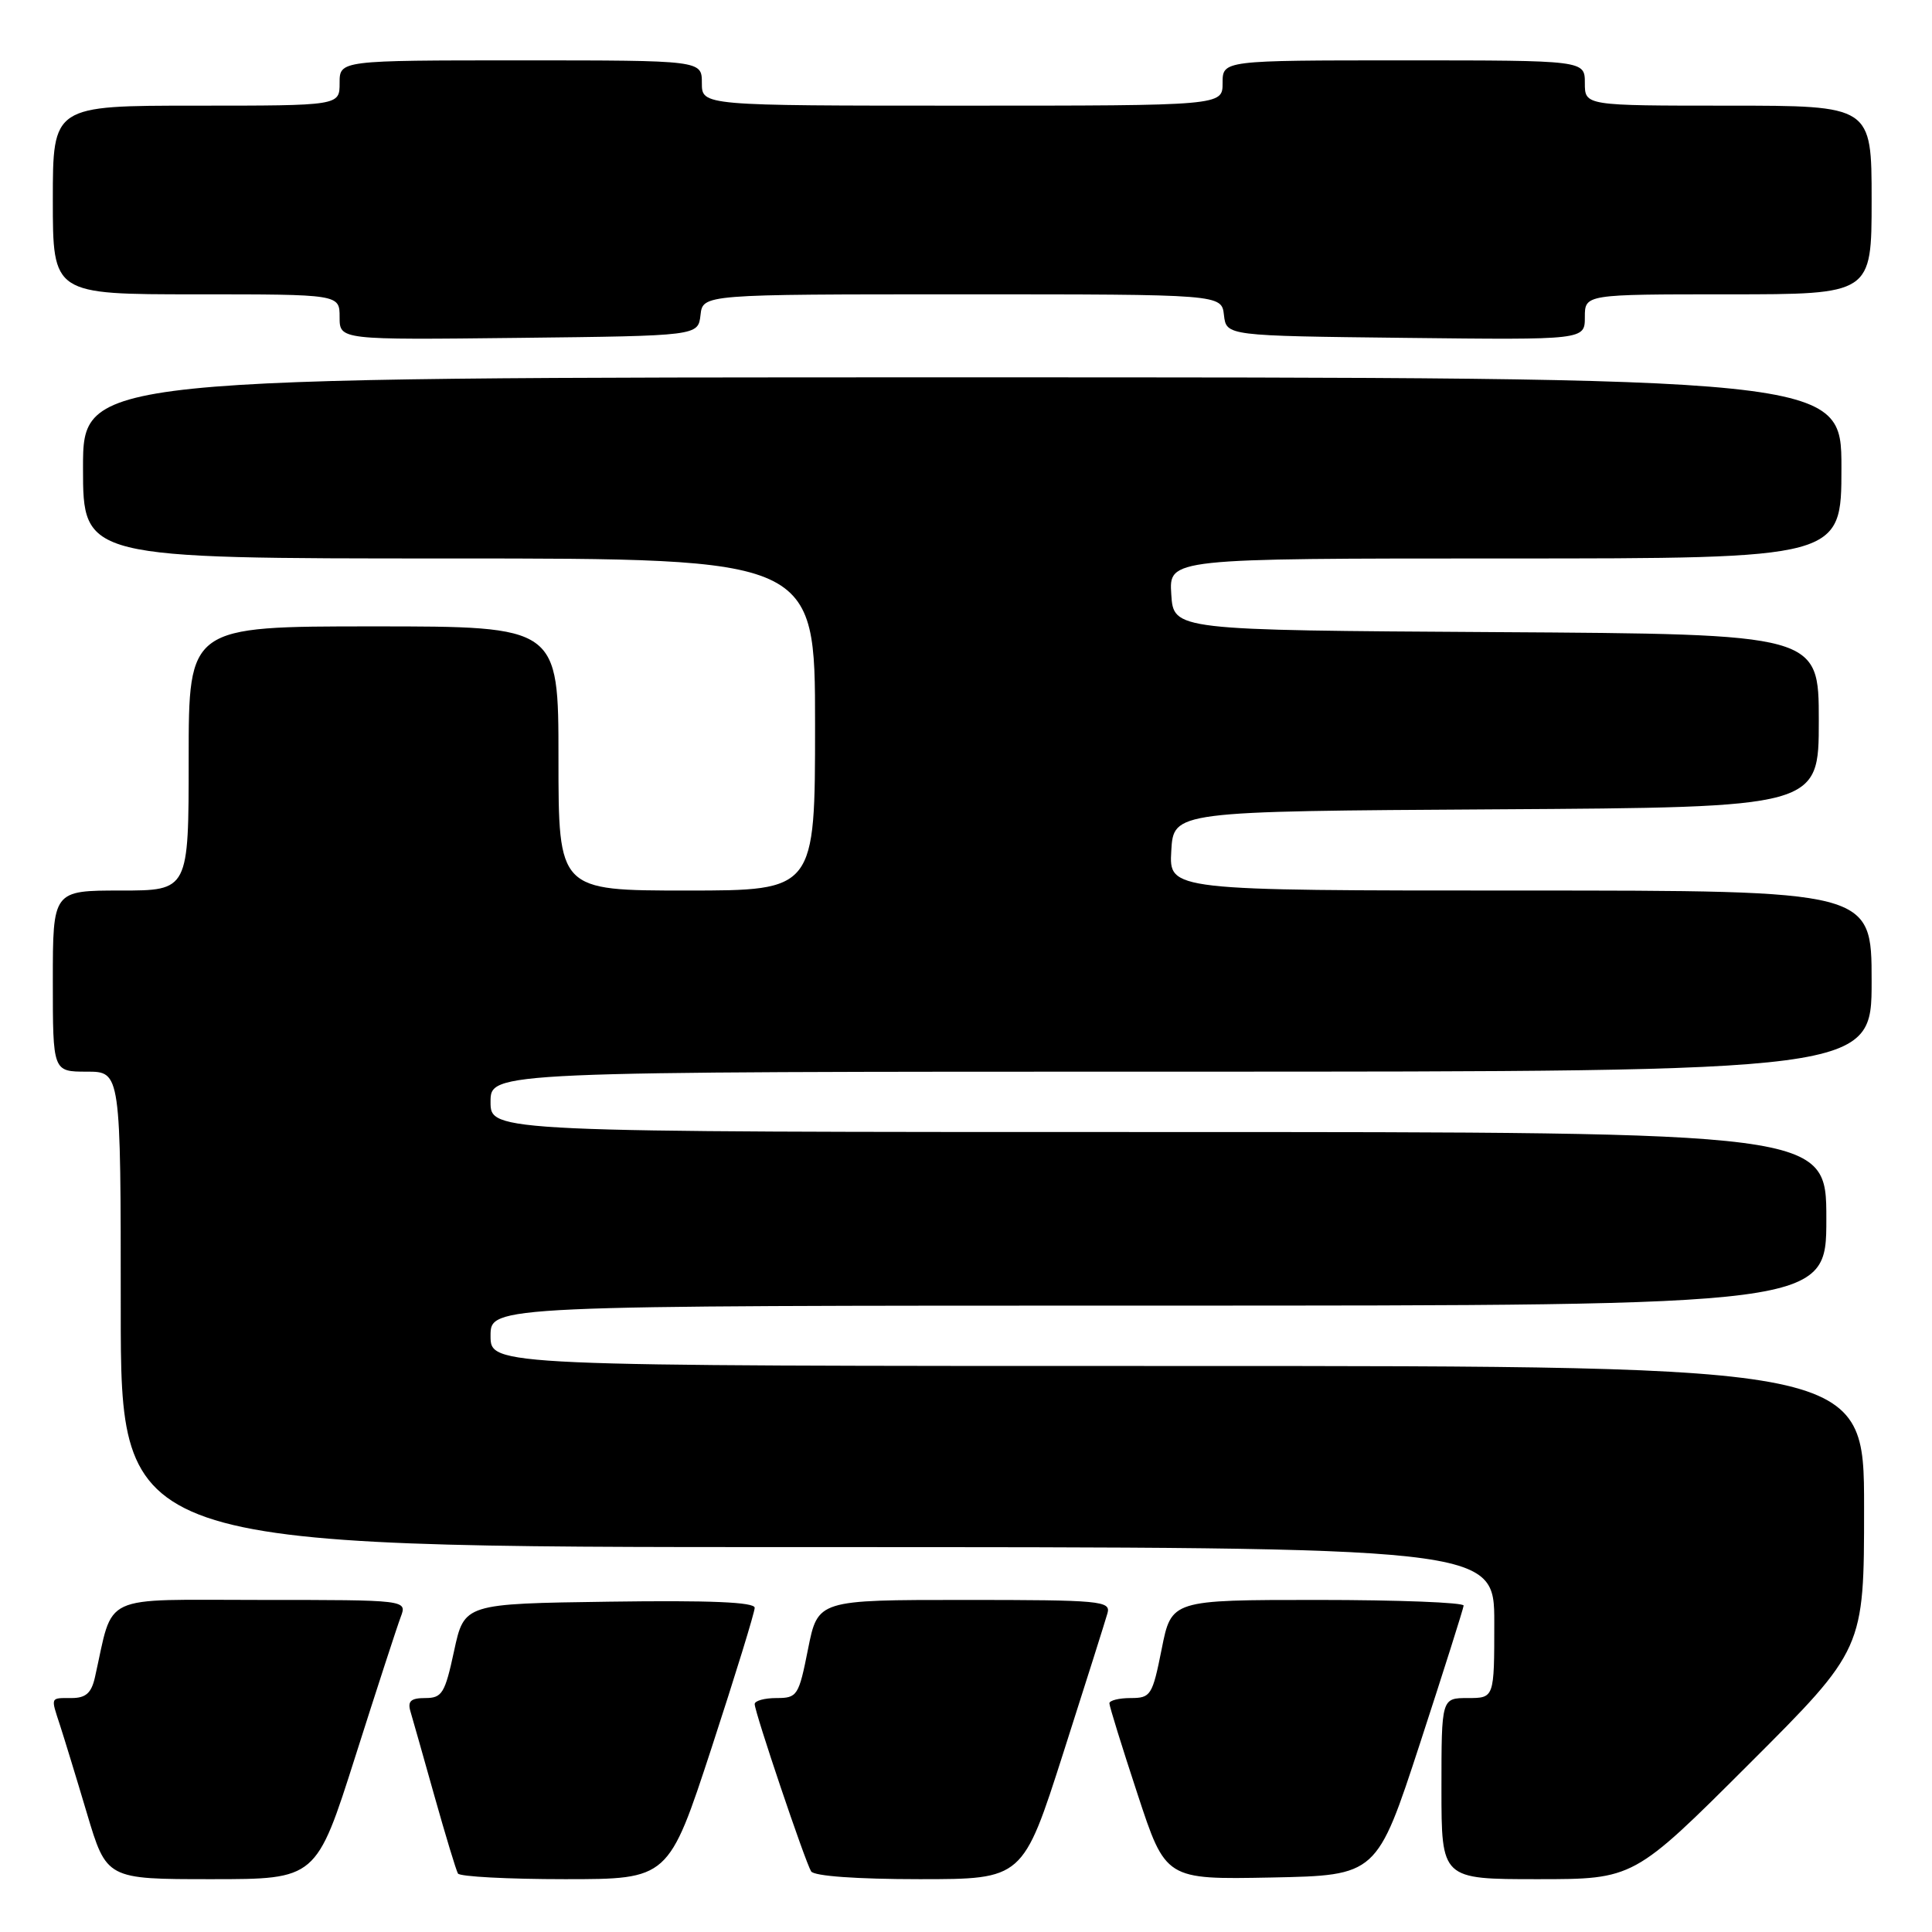 <?xml version="1.0" encoding="UTF-8" standalone="no"?>
<!DOCTYPE svg PUBLIC "-//W3C//DTD SVG 1.1//EN" "http://www.w3.org/Graphics/SVG/1.1/DTD/svg11.dtd" >
<svg xmlns="http://www.w3.org/2000/svg" xmlns:xlink="http://www.w3.org/1999/xlink" version="1.1" viewBox="0 0 256 256">
 <g >
 <path fill="currentColor"
d=" M 47.08 232.75 C 49.92 223.81 52.63 215.49 53.10 214.25 C 53.95 212.00 53.95 212.00 34.51 212.00 C 12.96 212.00 15.12 210.99 12.58 222.25 C 12.11 224.34 11.37 225.00 9.48 225.00 C 6.63 225.00 6.71 224.81 7.95 228.60 C 8.47 230.20 10.08 235.44 11.51 240.25 C 14.12 249.00 14.12 249.00 28.02 249.00 C 41.91 249.00 41.91 249.00 47.08 232.75 Z  M 94.30 231.56 C 97.43 221.98 100.00 213.64 100.00 213.04 C 100.00 212.29 94.10 212.04 80.76 212.23 C 61.52 212.50 61.52 212.50 60.17 218.75 C 58.96 224.38 58.58 225.00 56.35 225.00 C 54.45 225.00 53.99 225.41 54.38 226.75 C 54.67 227.71 56.10 232.78 57.57 238.00 C 59.04 243.22 60.44 247.84 60.68 248.25 C 60.92 248.66 67.30 249.00 74.85 249.00 C 88.59 249.00 88.59 249.00 94.30 231.56 Z  M 140.90 232.25 C 143.85 223.04 146.48 214.71 146.75 213.75 C 147.20 212.13 145.83 212.00 127.80 212.00 C 108.37 212.00 108.37 212.00 107.07 218.50 C 105.84 224.70 105.65 225.00 102.89 225.00 C 101.30 225.00 100.00 225.36 100.00 225.80 C 100.00 226.88 106.68 246.68 107.48 247.97 C 107.87 248.59 113.54 249.00 121.83 249.00 C 135.54 249.00 135.54 249.00 140.90 232.25 Z  M 188.16 231.00 C 191.30 221.38 193.90 213.16 193.94 212.75 C 193.97 212.34 185.27 212.00 174.61 212.00 C 155.22 212.00 155.22 212.00 153.93 218.50 C 152.70 224.66 152.48 225.00 149.82 225.00 C 148.27 225.00 147.00 225.32 147.00 225.70 C 147.00 226.09 148.68 231.50 150.73 237.73 C 154.45 249.05 154.45 249.05 168.44 248.78 C 182.44 248.50 182.44 248.50 188.16 231.00 Z  M 231.74 233.76 C 247.00 218.52 247.00 218.52 247.00 199.76 C 247.00 181.00 247.00 181.00 156.00 181.00 C 65.00 181.00 65.00 181.00 65.00 177.00 C 65.00 173.00 65.00 173.00 153.50 173.00 C 242.00 173.00 242.00 173.00 242.00 161.50 C 242.00 150.00 242.00 150.00 153.50 150.00 C 65.00 150.00 65.00 150.00 65.00 146.00 C 65.00 142.00 65.00 142.00 156.50 142.00 C 248.00 142.00 248.00 142.00 248.00 130.00 C 248.00 118.00 248.00 118.00 201.45 118.00 C 154.90 118.00 154.90 118.00 155.20 112.75 C 155.50 107.50 155.50 107.50 198.25 107.24 C 241.00 106.98 241.00 106.98 241.00 95.50 C 241.00 84.02 241.00 84.02 198.25 83.76 C 155.50 83.50 155.50 83.50 155.20 78.75 C 154.89 74.00 154.89 74.00 199.45 74.00 C 244.00 74.00 244.00 74.00 244.00 62.00 C 244.00 50.00 244.00 50.00 127.50 50.00 C 11.00 50.00 11.00 50.00 11.00 62.00 C 11.00 74.00 11.00 74.00 59.50 74.00 C 108.00 74.00 108.00 74.00 108.00 96.00 C 108.00 118.00 108.00 118.00 91.00 118.00 C 74.00 118.00 74.00 118.00 74.00 100.50 C 74.00 83.00 74.00 83.00 49.50 83.00 C 25.00 83.00 25.00 83.00 25.00 100.50 C 25.00 118.00 25.00 118.00 16.00 118.00 C 7.00 118.00 7.00 118.00 7.00 130.00 C 7.00 142.00 7.00 142.00 11.50 142.00 C 16.00 142.00 16.00 142.00 16.00 173.50 C 16.00 205.00 16.00 205.00 107.00 205.00 C 198.00 205.00 198.00 205.00 198.00 215.00 C 198.00 225.00 198.00 225.00 194.50 225.00 C 191.00 225.00 191.00 225.00 191.00 237.00 C 191.00 249.00 191.00 249.00 203.74 249.00 C 216.48 249.00 216.48 249.00 231.74 233.76 Z  M 92.82 41.75 C 93.13 39.00 93.13 39.00 127.50 39.00 C 161.87 39.00 161.87 39.00 162.18 41.75 C 162.50 44.50 162.50 44.50 186.25 44.77 C 210.00 45.04 210.00 45.04 210.00 42.02 C 210.00 39.00 210.00 39.00 229.00 39.00 C 248.00 39.00 248.00 39.00 248.00 26.50 C 248.00 14.00 248.00 14.00 229.00 14.00 C 210.00 14.00 210.00 14.00 210.00 11.00 C 210.00 8.00 210.00 8.00 186.00 8.00 C 162.00 8.00 162.00 8.00 162.00 11.00 C 162.00 14.00 162.00 14.00 127.50 14.00 C 93.00 14.00 93.00 14.00 93.00 11.00 C 93.00 8.00 93.00 8.00 69.00 8.00 C 45.00 8.00 45.00 8.00 45.00 11.00 C 45.00 14.00 45.00 14.00 26.00 14.00 C 7.00 14.00 7.00 14.00 7.00 26.50 C 7.00 39.00 7.00 39.00 26.00 39.00 C 45.00 39.00 45.00 39.00 45.00 42.02 C 45.00 45.04 45.00 45.04 68.75 44.77 C 92.50 44.50 92.50 44.50 92.82 41.75 Z "/>
</g>
</svg>